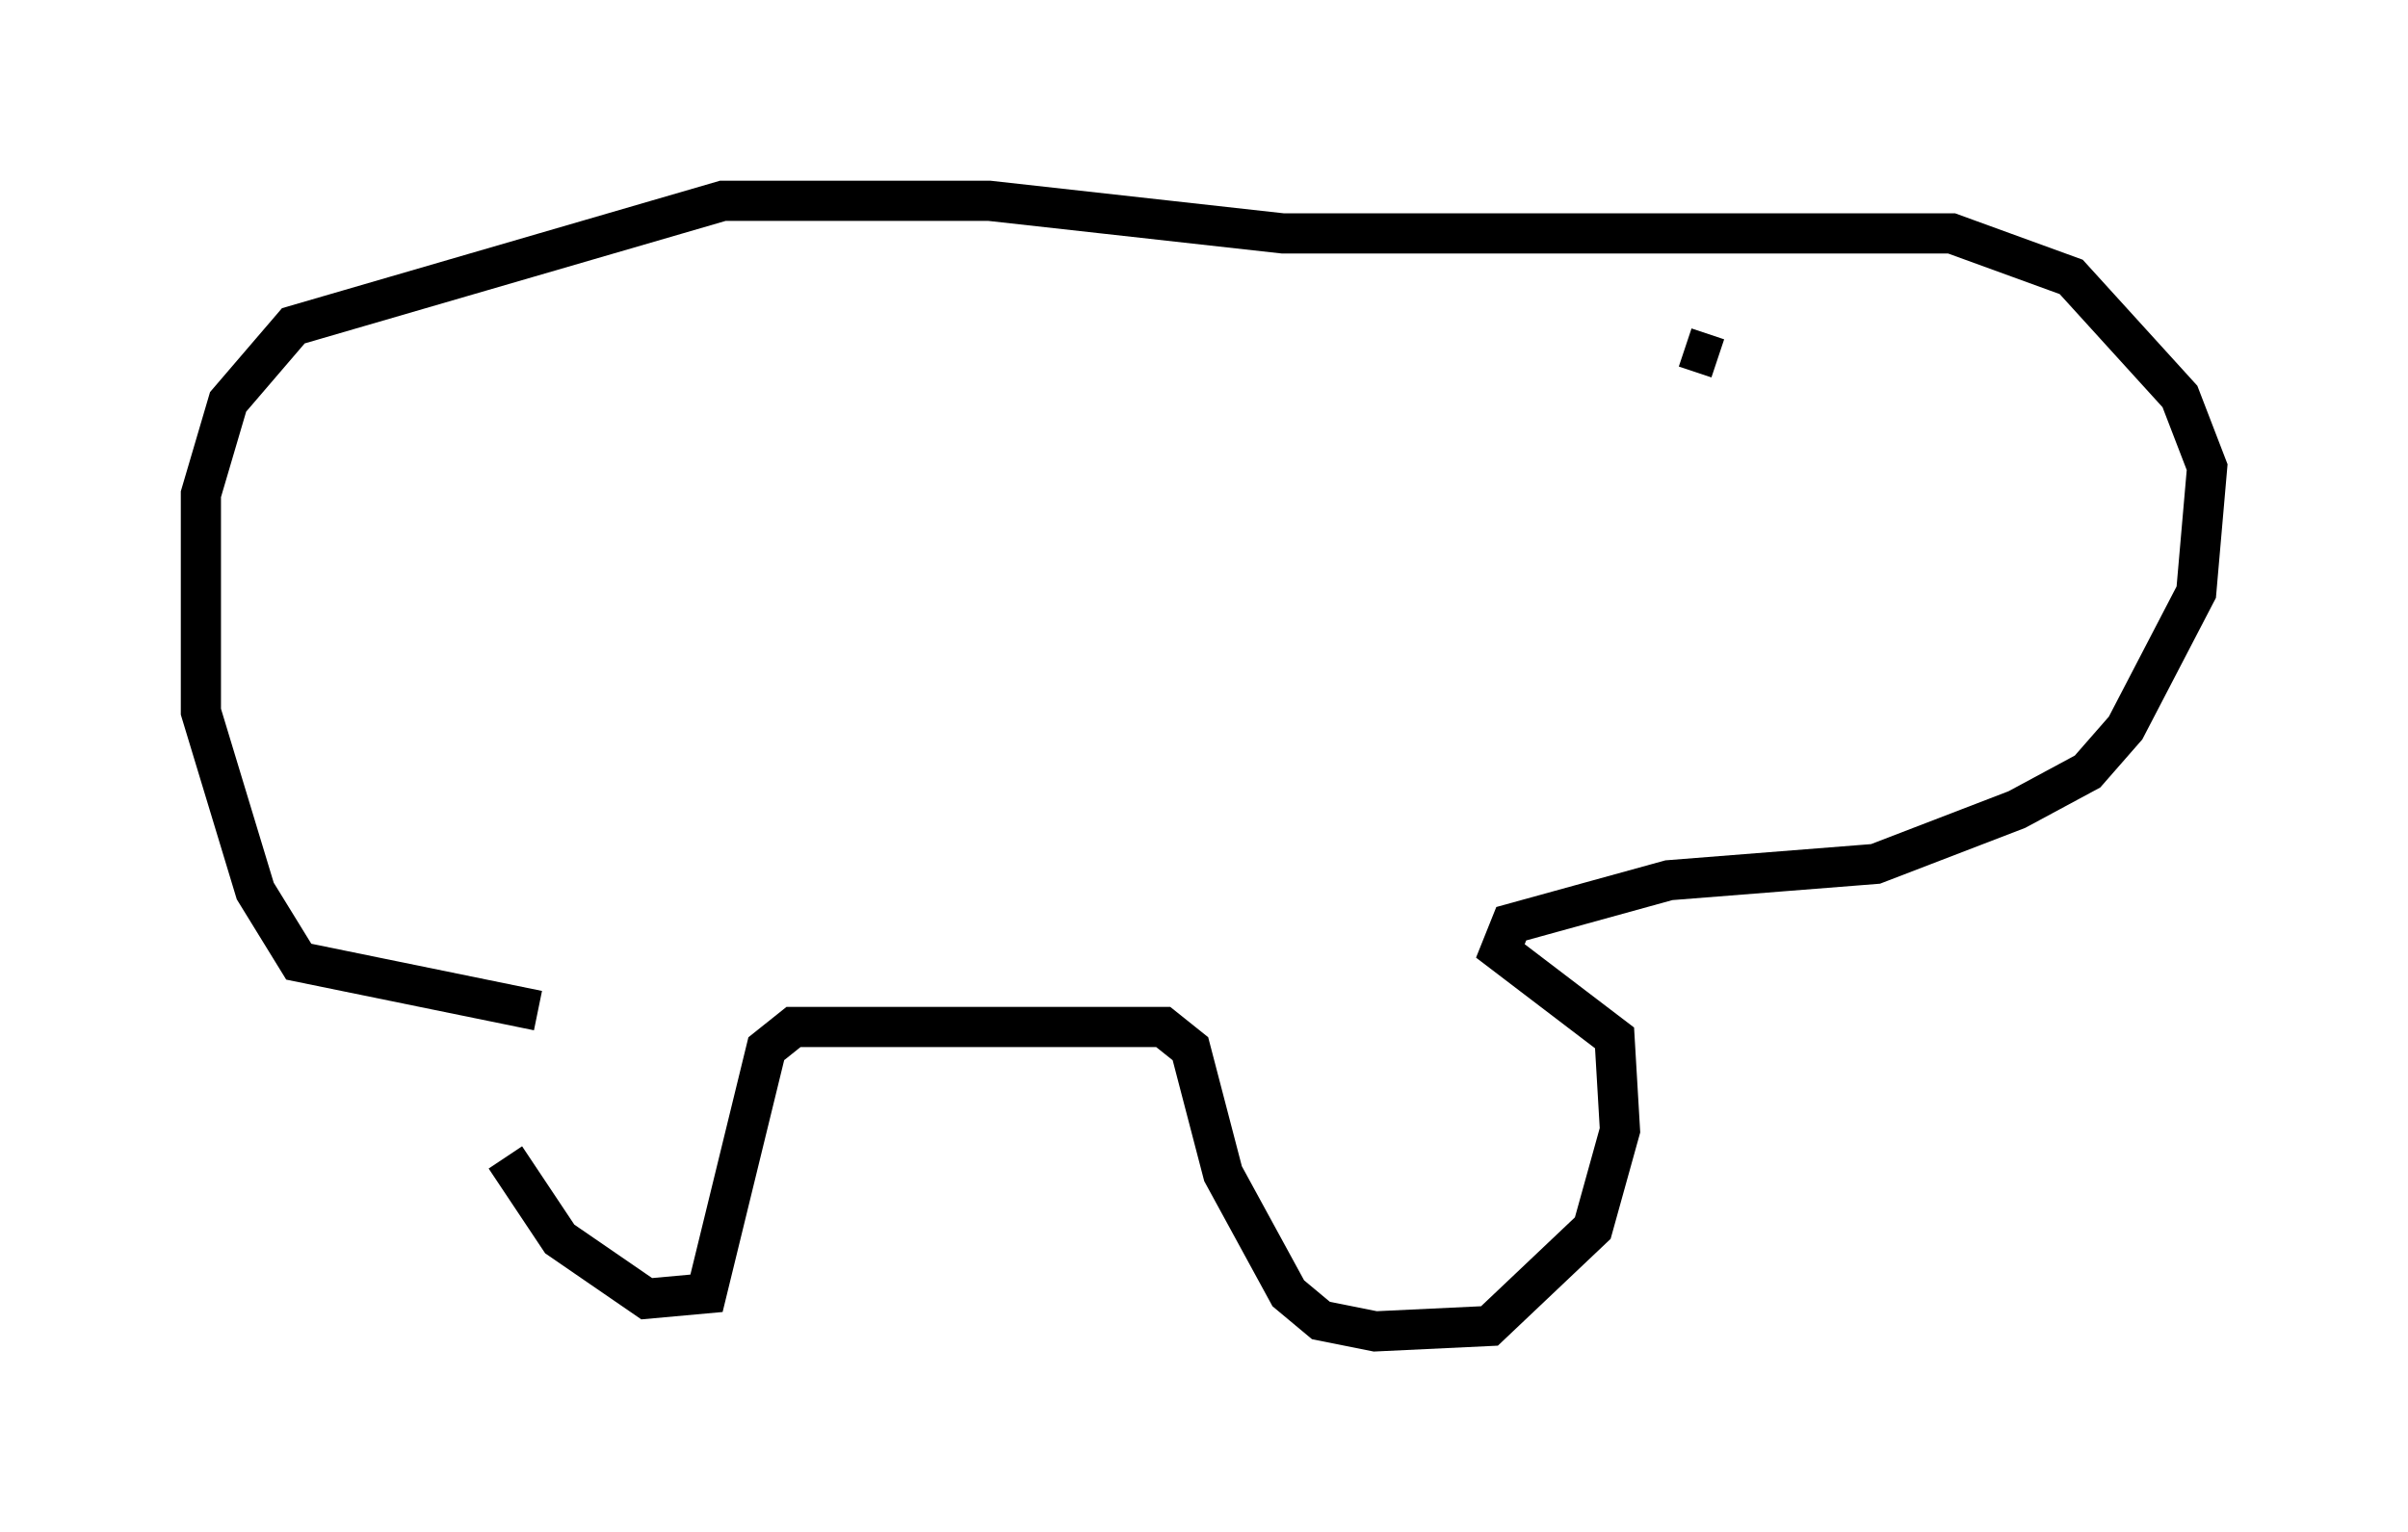 <?xml version="1.0" encoding="utf-8" ?>
<svg baseProfile="full" height="38.146" version="1.1" width="59.932" xmlns="http://www.w3.org/2000/svg" xmlns:ev="http://www.w3.org/2001/xml-events" xmlns:xlink="http://www.w3.org/1999/xlink"><defs /><rect fill="white" height="38.146" width="59.932" x="0" y="0" /><path d="M11.36, 24.756 m1.218, 4.059 l1.353, 2.03 2.165, 1.488 l1.488, -0.135 1.488, -6.089 l0.677, -0.541 9.202, 0.0 l0.677, 0.541 0.812, 3.112 l1.624, 2.977 0.812, 0.677 l1.353, 0.271 2.842, -0.135 l2.571, -2.436 0.677, -2.436 l-0.135, -2.3 -2.842, -2.165 l0.271, -0.677 3.924, -1.083 l5.142, -0.406 3.518, -1.353 l1.759, -0.947 0.947, -1.083 l1.759, -3.383 0.271, -3.112 l-0.677, -1.759 -2.706, -2.977 l-2.977, -1.083 -16.644, 0.0 l-7.307, -0.812 -6.631, 0.0 l-10.69, 3.112 -1.624, 1.894 l-0.677, 2.3 0.0, 5.413 l1.353, 4.465 1.083, 1.759 l5.954, 1.218 m29.364, -16.238 l-0.812, -0.271 " fill="none" stroke="black" stroke-width="1" /></svg>